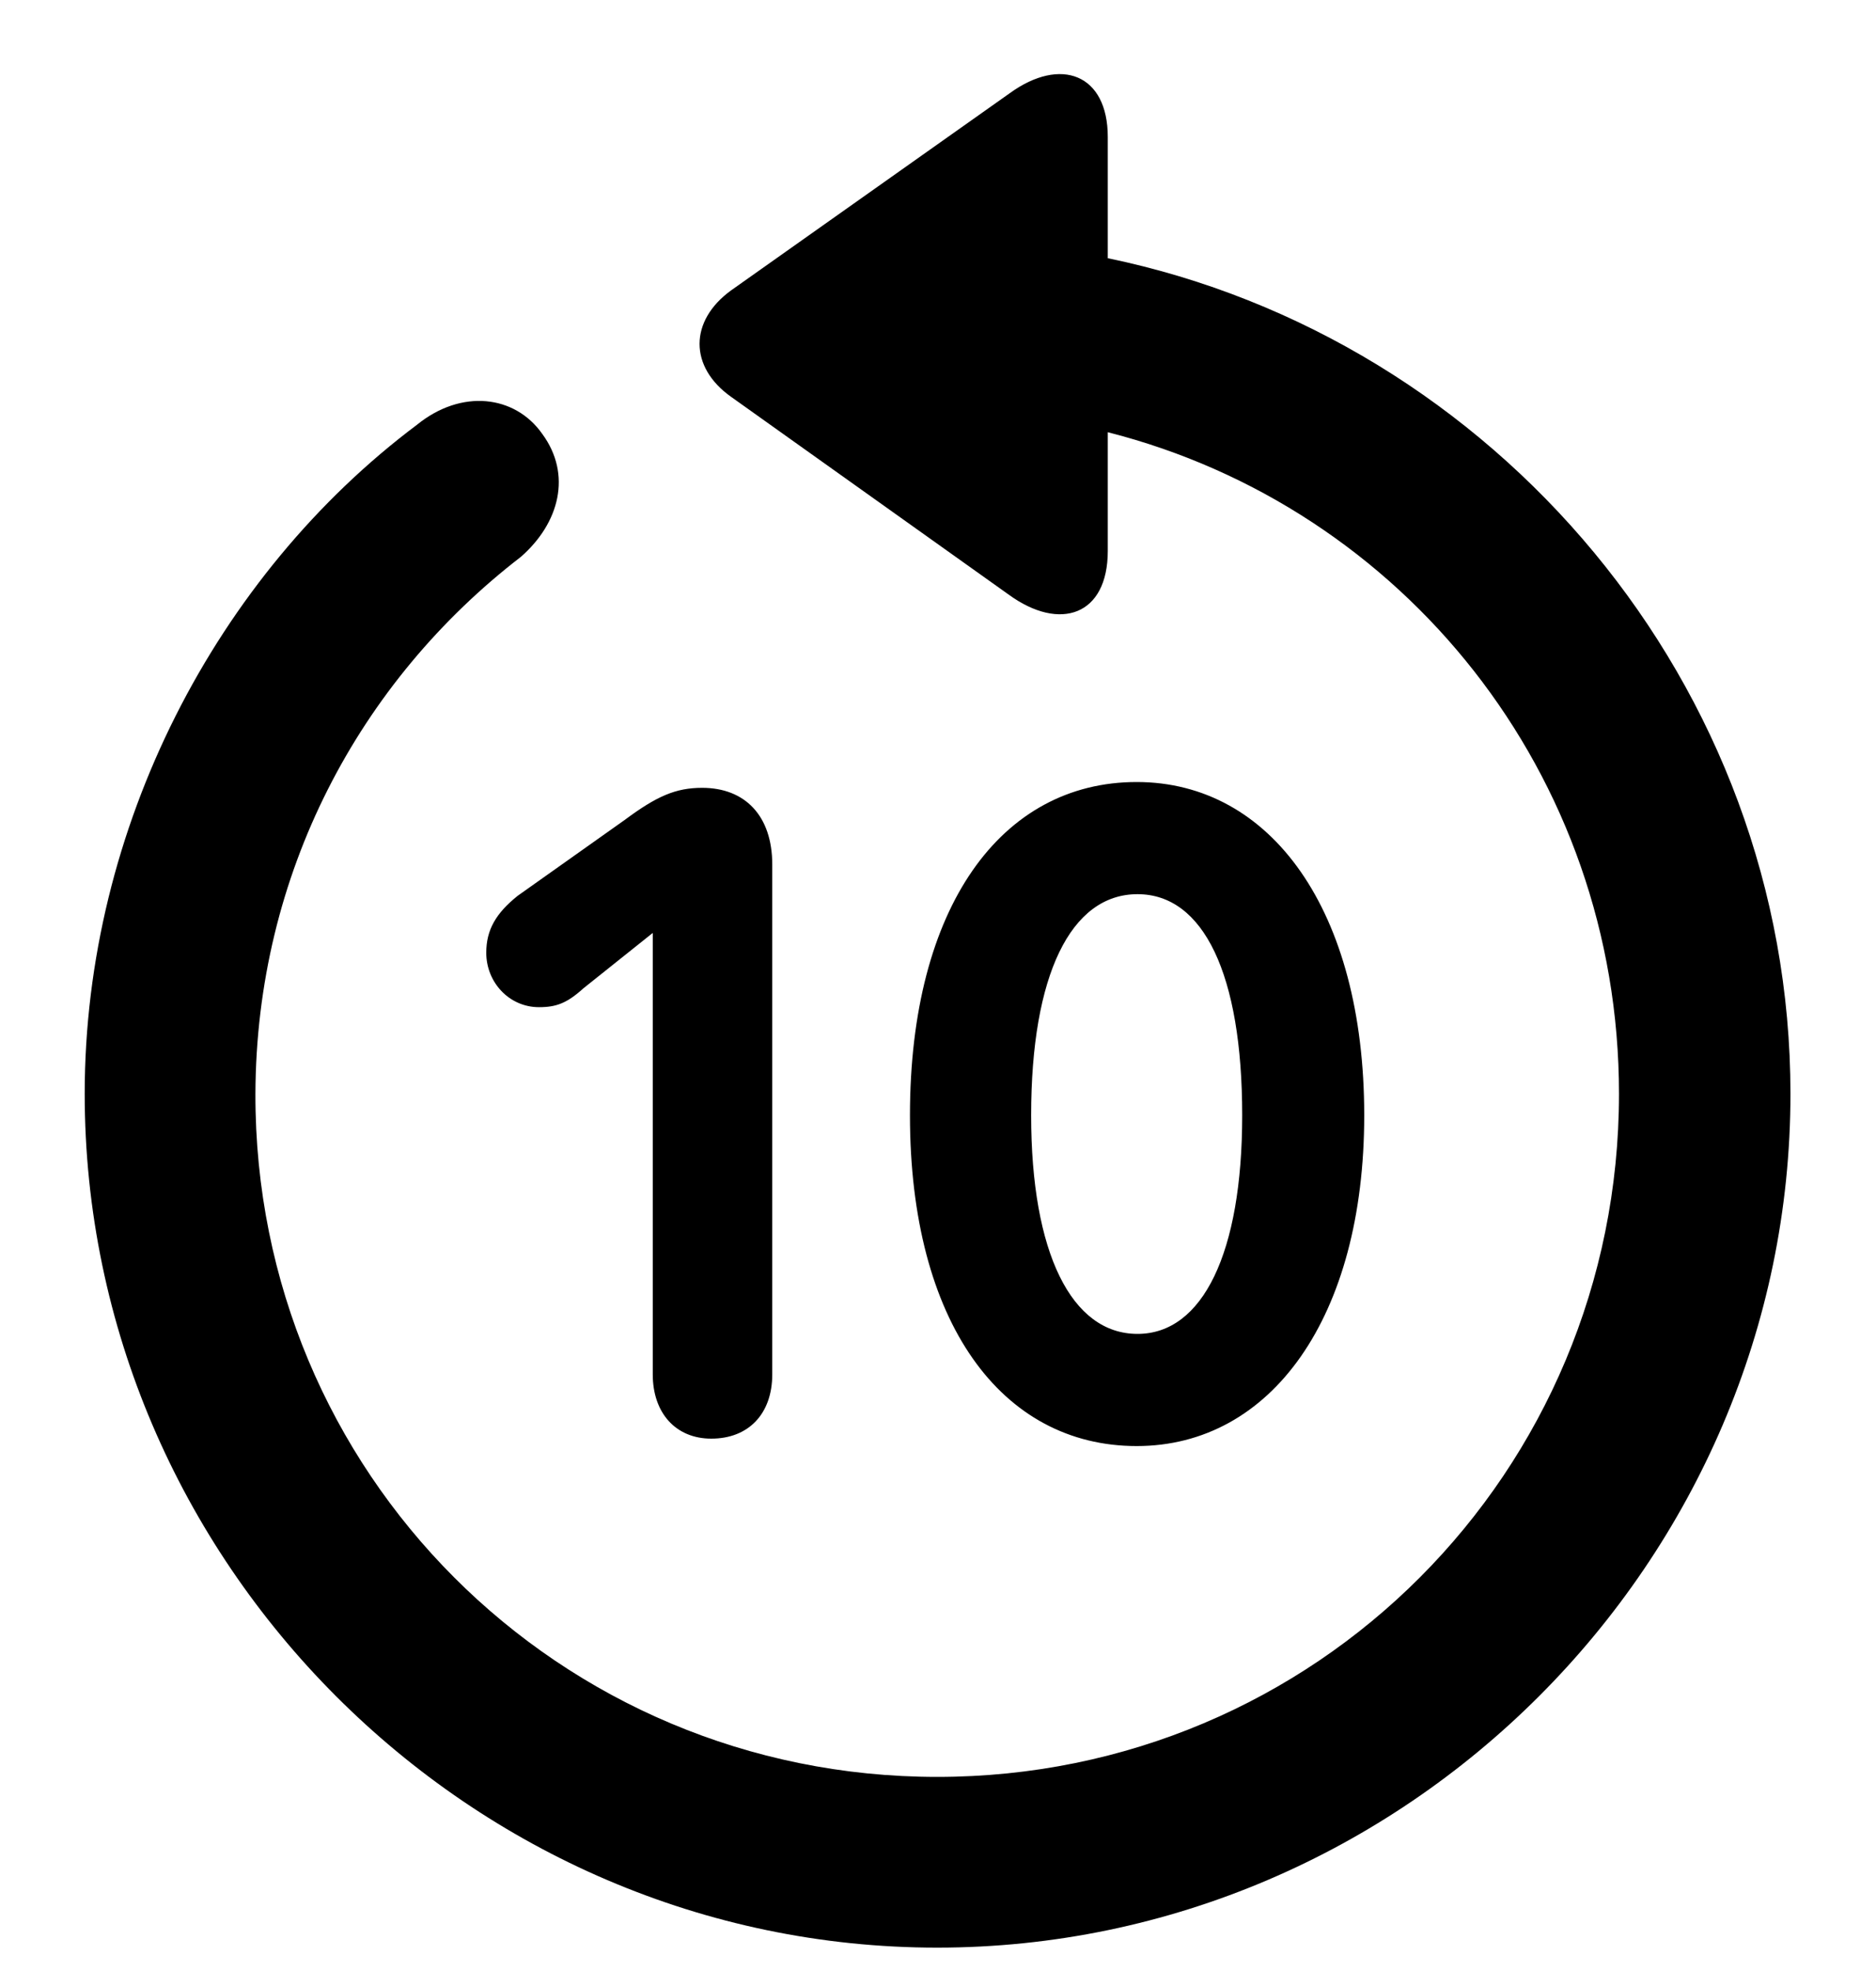 <svg width="20" height="21" viewBox="0 0 20 21" fill="none" xmlns="http://www.w3.org/2000/svg">
<path d="M9.991 20.751C14.975 20.751 19.088 16.638 19.088 11.654C19.088 7.295 15.933 3.604 11.81 2.751V1.459C11.81 0.791 11.31 0.598 10.765 0.993L7.794 3.094C7.346 3.419 7.346 3.911 7.794 4.228L10.756 6.337C11.301 6.732 11.81 6.557 11.81 5.871V4.605C14.957 5.405 17.26 8.244 17.26 11.654C17.26 15.688 14.025 18.932 9.991 18.932C5.957 18.932 2.714 15.688 2.723 11.654C2.731 9.308 3.83 7.26 5.553 5.933C5.966 5.572 6.098 5.054 5.781 4.623C5.491 4.21 4.92 4.14 4.445 4.526C2.31 6.126 0.903 8.815 0.903 11.654C0.903 16.638 5.017 20.751 9.991 20.751ZM12.118 15.407C13.551 15.407 14.544 14.036 14.544 11.883C14.544 9.703 13.551 8.332 12.118 8.332C10.677 8.332 9.701 9.659 9.701 11.883C9.701 14.089 10.677 15.407 12.118 15.407ZM7.583 15.328C7.979 15.328 8.233 15.065 8.233 14.643V9.211C8.233 8.692 7.943 8.394 7.486 8.394C7.205 8.394 7.003 8.481 6.66 8.736L5.518 9.545C5.289 9.729 5.184 9.905 5.184 10.151C5.184 10.468 5.43 10.731 5.746 10.731C5.931 10.731 6.045 10.688 6.221 10.529L6.959 9.94V14.643C6.959 15.056 7.205 15.328 7.583 15.328ZM12.127 14.212C11.424 14.212 10.993 13.351 10.993 11.883C10.993 10.389 11.415 9.527 12.127 9.527C12.83 9.527 13.243 10.38 13.243 11.883C13.243 13.351 12.821 14.212 12.127 14.212Z" fill="currentColor"/>
</svg>
